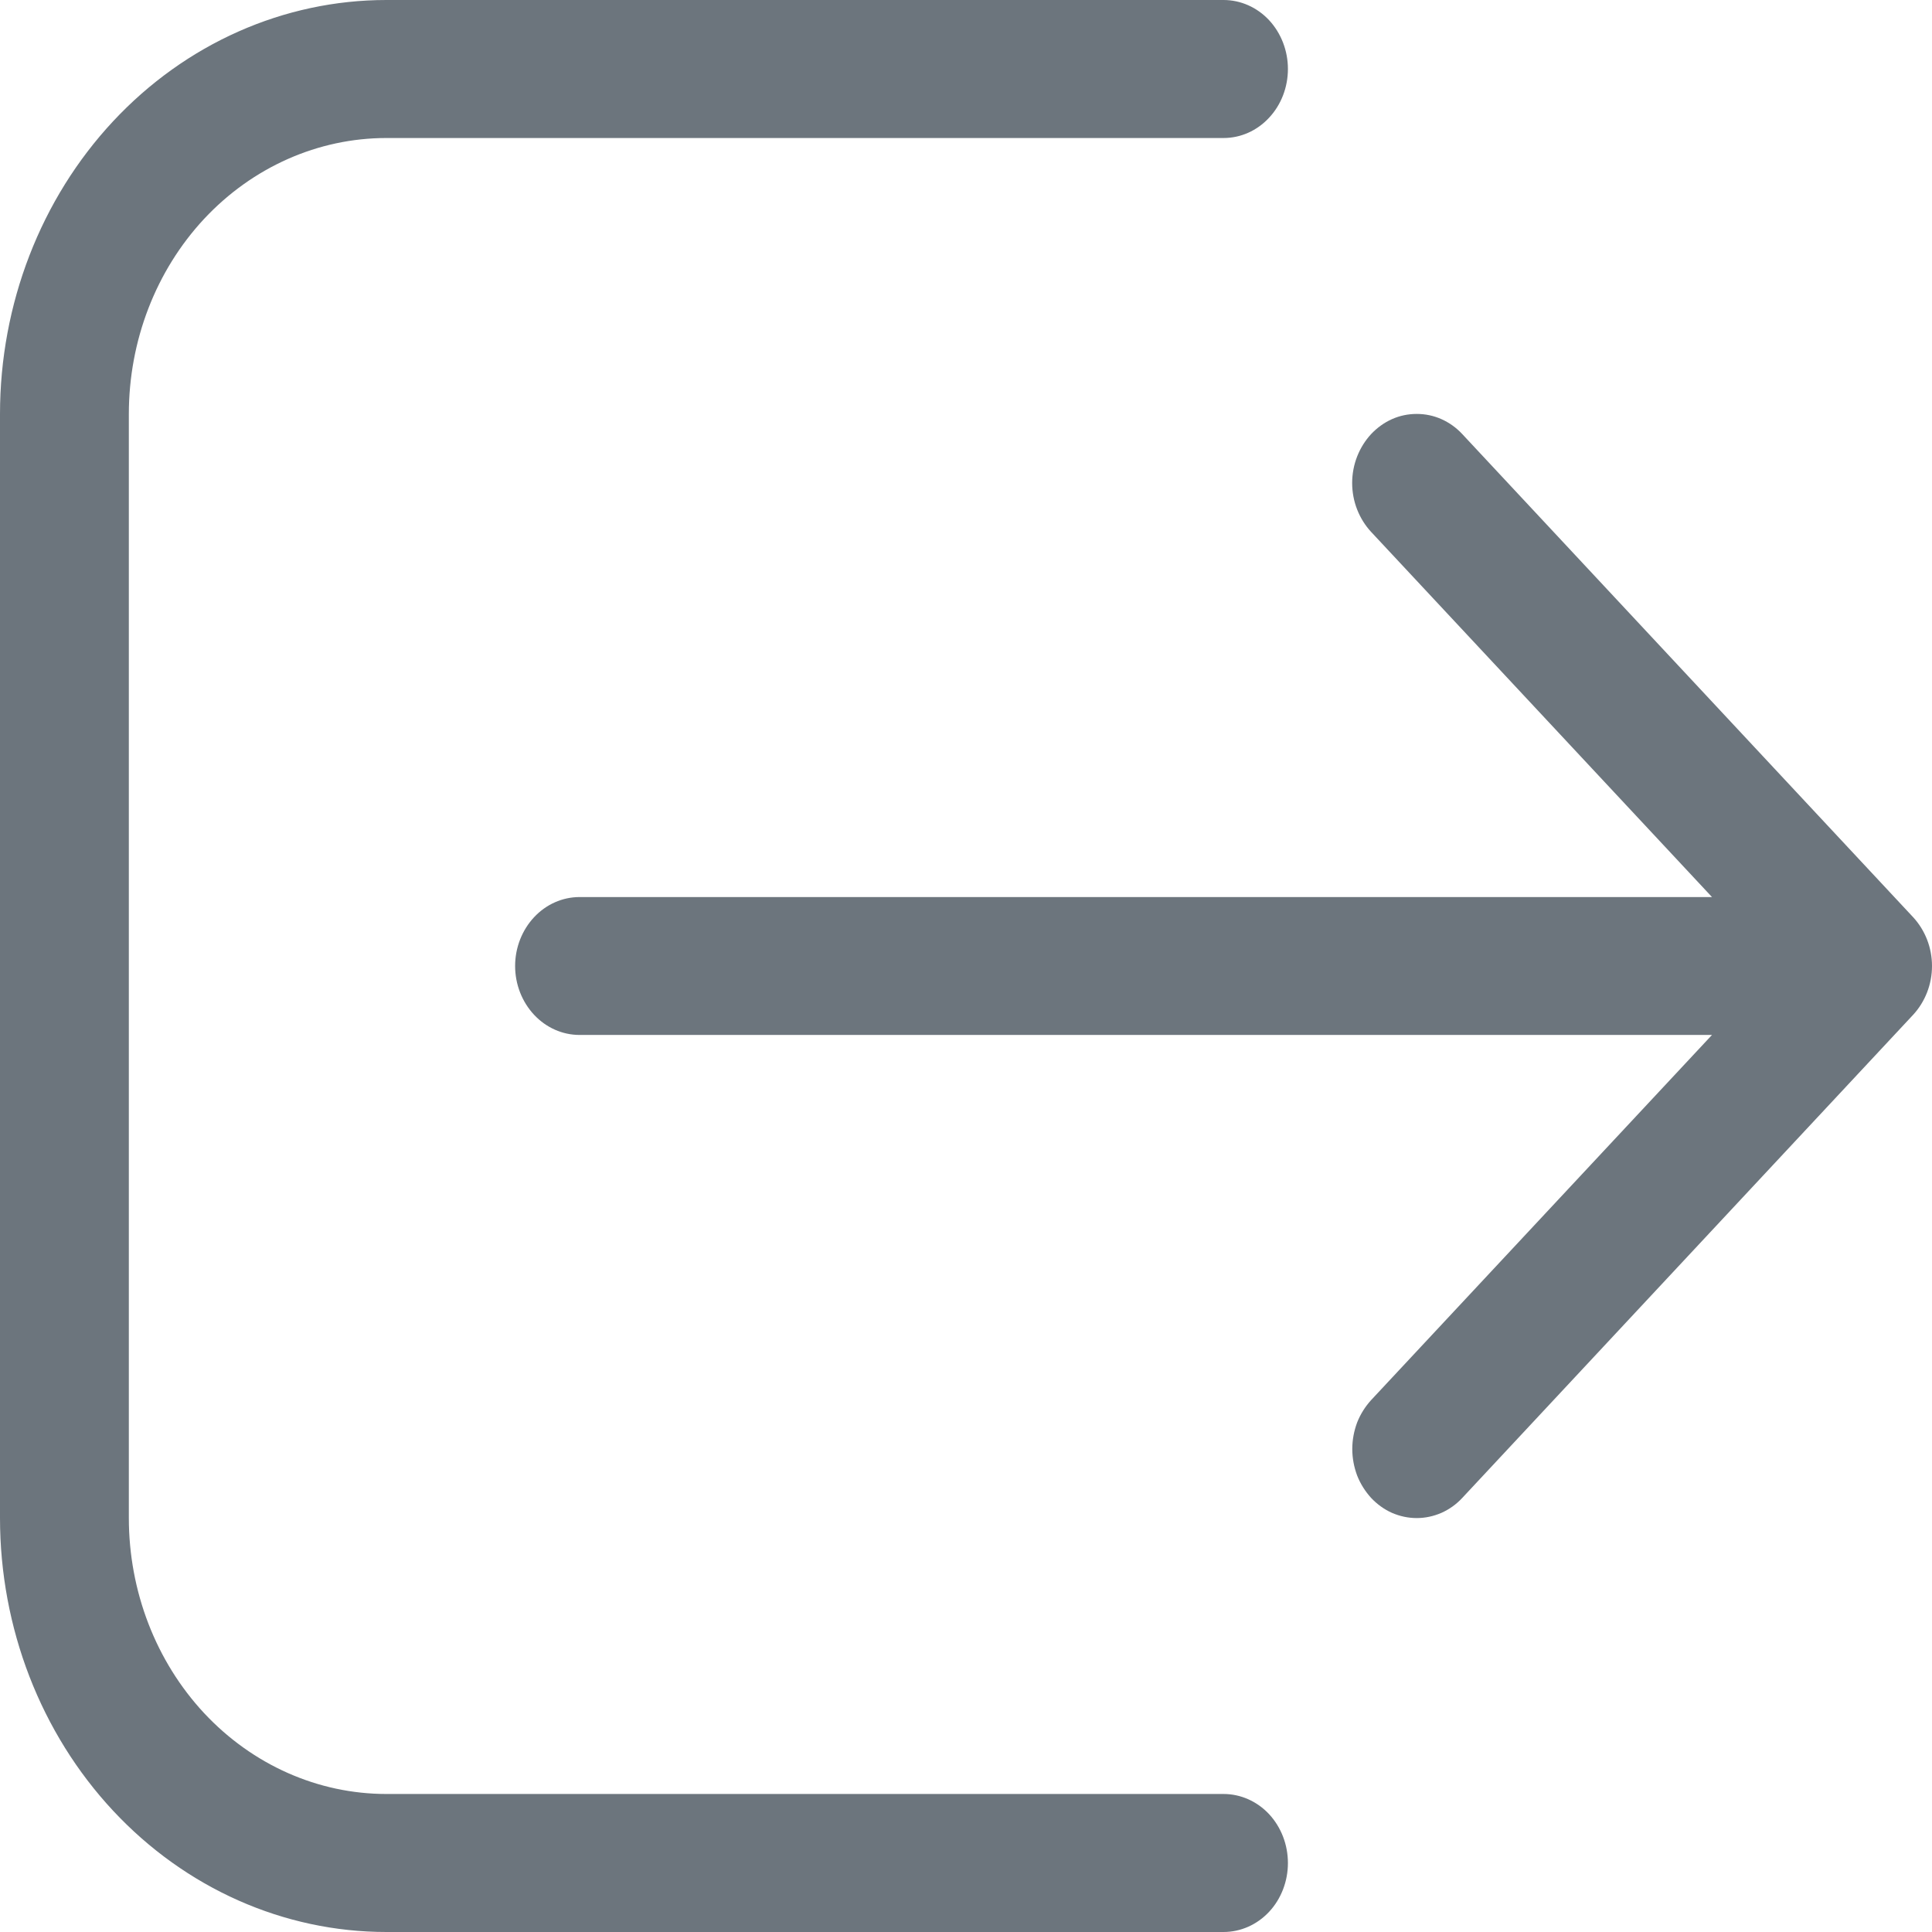 <svg width="16" height="16" viewBox="0 0 16 16" fill="none" xmlns="http://www.w3.org/2000/svg">
<path d="M10.133 16C10.274 16 10.41 15.94 10.51 15.833C10.61 15.726 10.666 15.58 10.666 15.429C10.666 15.277 10.61 15.132 10.51 15.024C10.41 14.917 10.274 14.857 10.133 14.857H3.2C2.634 14.857 2.091 14.616 1.691 14.188C1.291 13.759 1.067 13.178 1.067 12.571V3.429C1.067 2.822 1.291 2.241 1.691 1.812C2.091 1.384 2.634 1.143 3.2 1.143H10.133C10.274 1.143 10.41 1.083 10.51 0.975C10.61 0.868 10.666 0.723 10.666 0.571C10.666 0.42 10.61 0.275 10.51 0.167C10.41 0.06 10.274 0 10.133 0H3.2C2.351 0 1.537 0.361 0.937 1.004C0.337 1.647 0 2.519 0 3.429V12.571C0 13.481 0.337 14.353 0.937 14.996C1.537 15.639 2.351 16 3.2 16H10.133ZM11.355 3.595C11.405 3.542 11.463 3.5 11.528 3.471C11.593 3.442 11.662 3.428 11.733 3.428C11.803 3.428 11.872 3.442 11.937 3.471C12.002 3.5 12.061 3.542 12.11 3.595L15.843 7.595C15.893 7.649 15.932 7.712 15.959 7.781C15.986 7.85 16 7.925 16 8C16 8.075 15.986 8.15 15.959 8.219C15.932 8.288 15.893 8.351 15.843 8.405L12.11 12.405C12.061 12.458 12.002 12.5 11.937 12.529C11.872 12.557 11.803 12.572 11.733 12.572C11.662 12.572 11.593 12.557 11.528 12.529C11.463 12.5 11.405 12.458 11.355 12.405C11.306 12.351 11.266 12.288 11.239 12.219C11.213 12.149 11.199 12.075 11.199 12C11.199 11.925 11.213 11.851 11.239 11.781C11.266 11.712 11.306 11.649 11.355 11.595L14.178 8.571H4.8C4.658 8.571 4.523 8.511 4.423 8.404C4.323 8.297 4.266 8.152 4.266 8C4.266 7.848 4.323 7.703 4.423 7.596C4.523 7.489 4.658 7.429 4.8 7.429H14.178L11.355 4.405C11.305 4.351 11.266 4.288 11.239 4.219C11.212 4.15 11.198 4.075 11.198 4C11.198 3.925 11.212 3.85 11.239 3.781C11.266 3.712 11.305 3.649 11.355 3.595Z" fill="#6C757D"/>
</svg>
